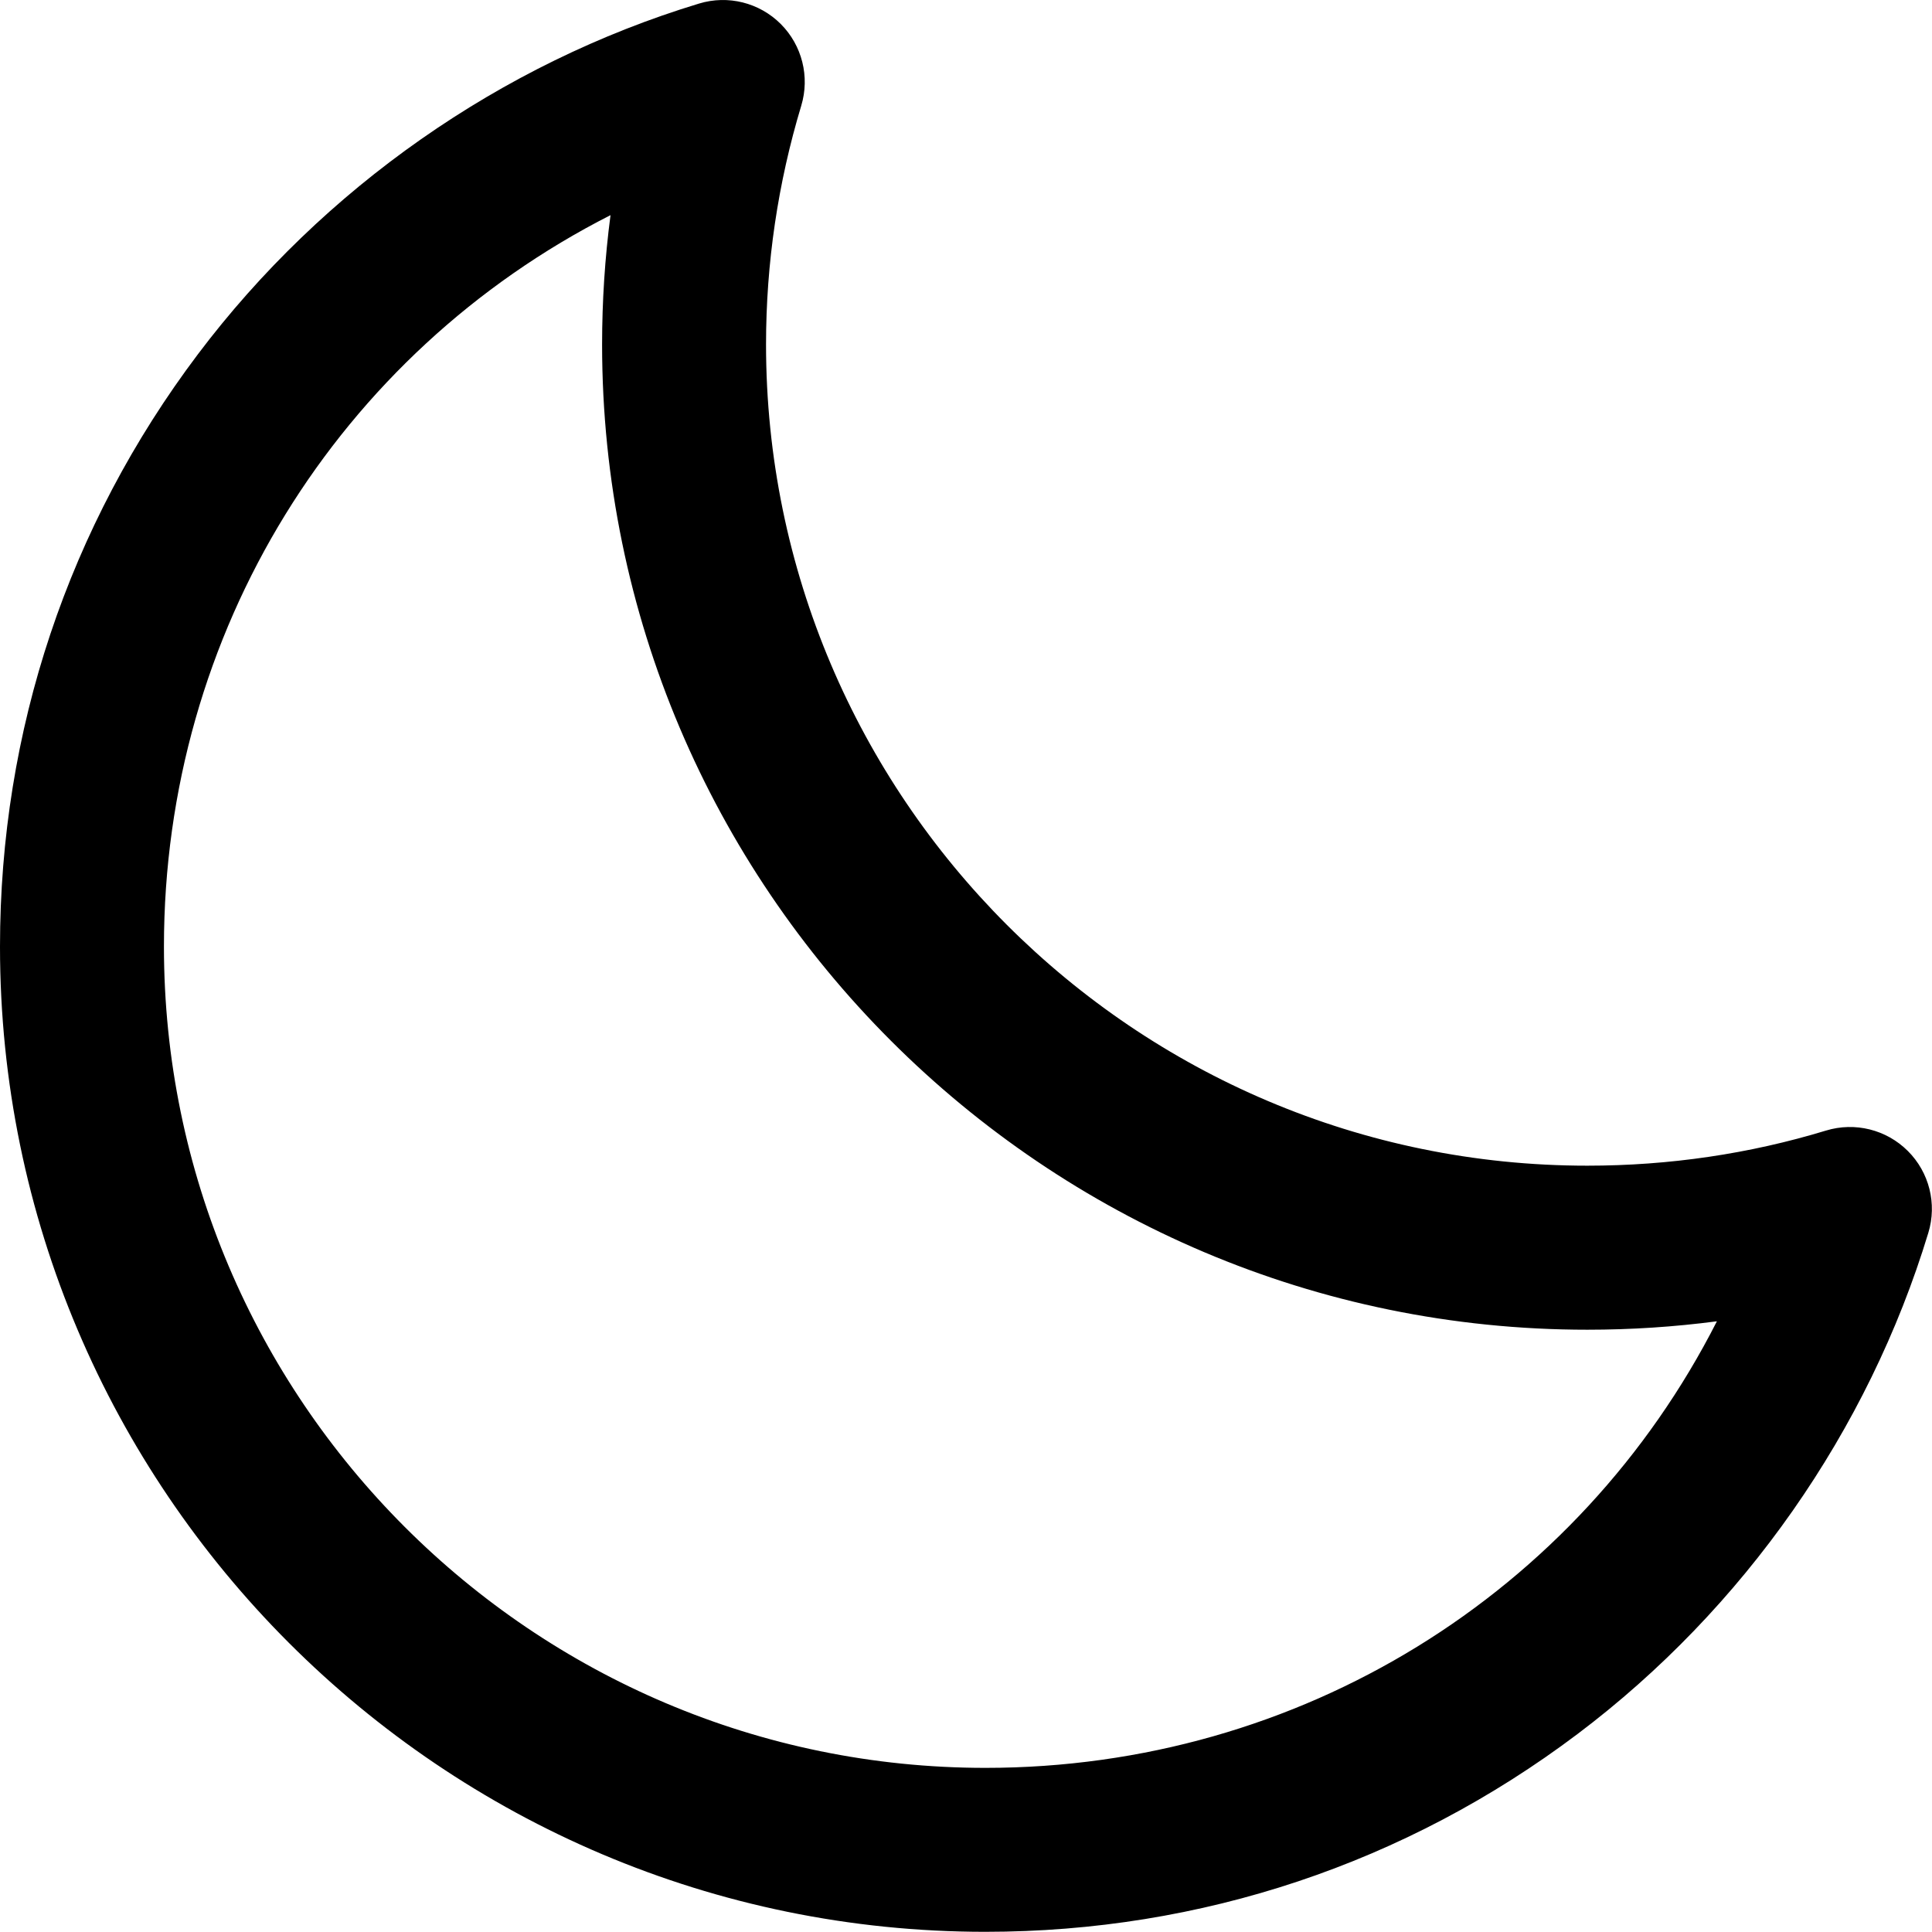 <?xml version="1.0" encoding="UTF-8"?>
<svg id="Layer_1" data-name="Layer 1" xmlns="http://www.w3.org/2000/svg" viewBox="0 0 206.23 206.21">
  <path class="cls-1" d="M105.19,206.21C47.19,206.21,0,159.03,0,101.04c0-23.02,7.3-44.88,21.12-63.22C34.48,20.09,53.48,6.79,74.62.38c3.09-.94,6.44-.1,8.72,2.18,2.28,2.28,3.12,5.63,2.19,8.72-2.49,8.25-3.76,16.82-3.76,25.48,0,48.34,39.33,87.67,87.67,87.67,8.73,0,17.3-1.26,25.48-3.75,3.09-.94,6.45-.1,8.73,2.18,2.29,2.28,3.13,5.64,2.19,8.73-6.41,21.14-19.71,40.14-37.44,53.5-18.34,13.82-40.2,21.12-63.22,21.12ZM65.18,22.96c-29.04,14.76-47.68,44.49-47.68,78.08,0,48.34,39.34,87.67,87.69,87.67,33.59,0,63.32-18.63,78.08-47.67-4.56.6-9.17.9-13.83.9-57.99,0-105.17-47.18-105.17-105.17,0-4.63.3-9.24.9-13.81Z"/>
</svg>